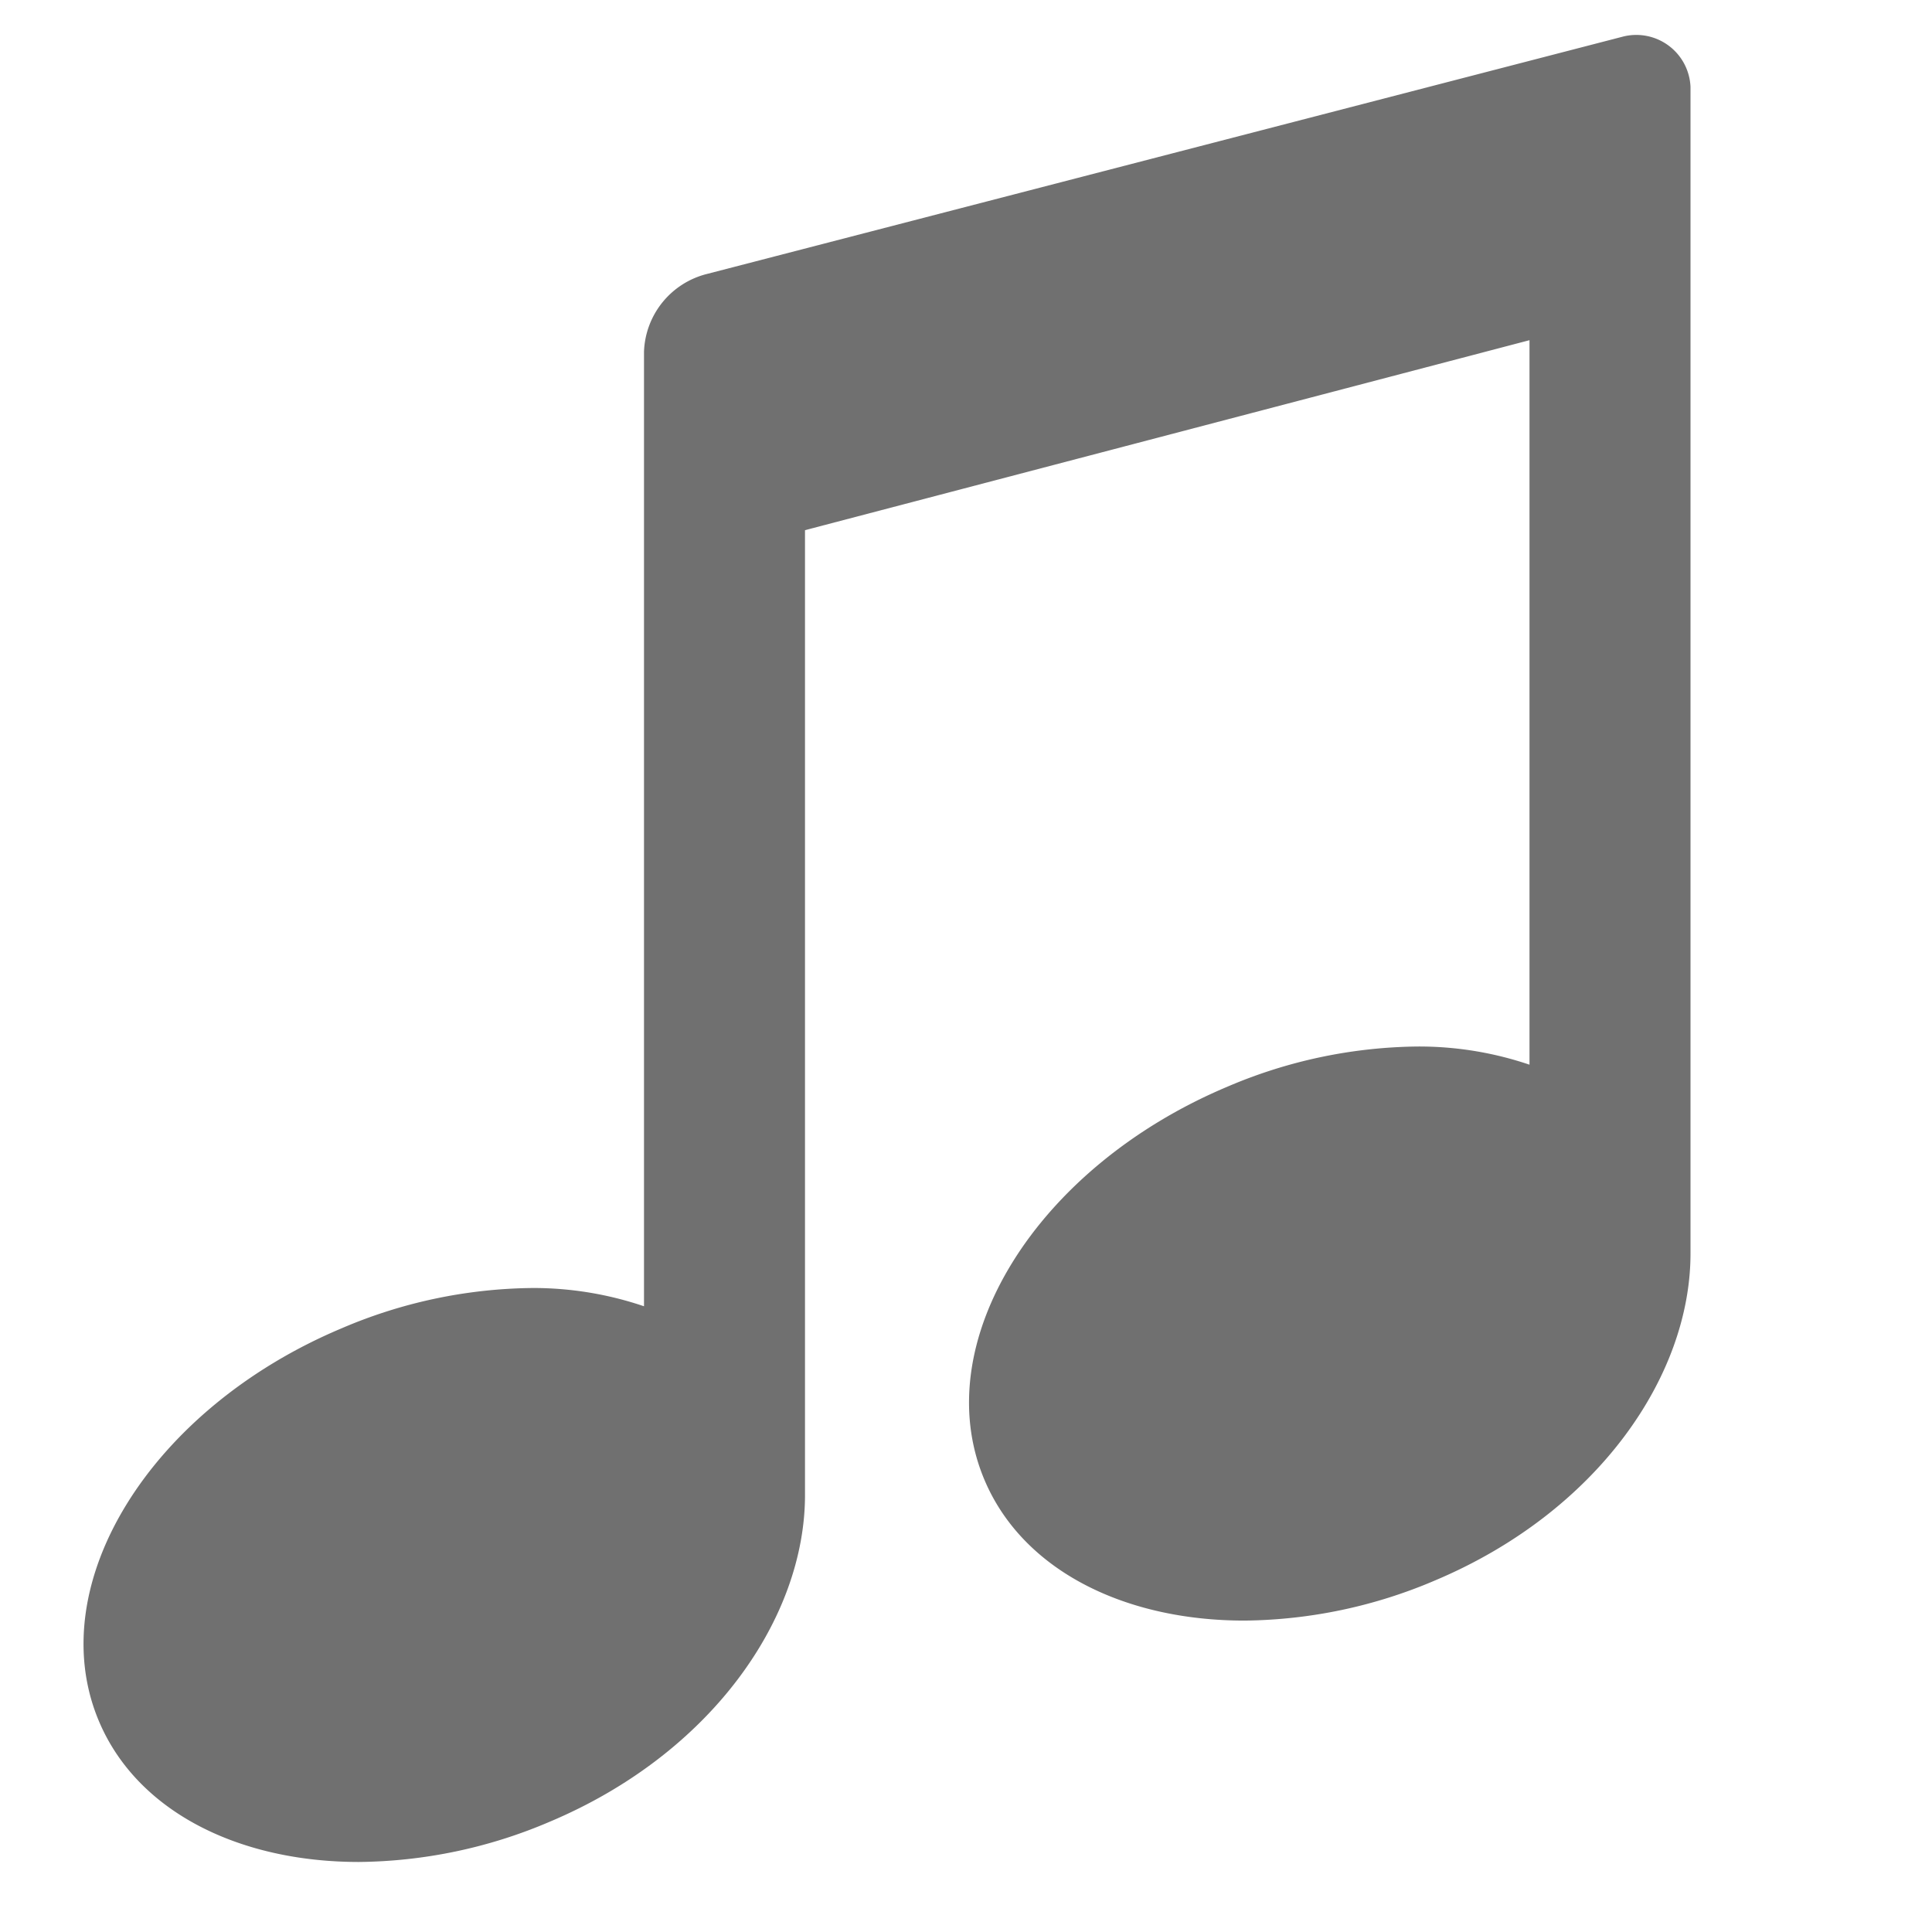 <svg xmlns="http://www.w3.org/2000/svg" data-name="S_Audio_24_N@2x" height="48" id="S_Audio_24_N_2x" viewBox="0 0 48 48" width="48">
  <defs>
    <style>
      .cls-1 {
        fill: #707070;
        fill-rule: evenodd;
      }

      
    </style>
  </defs>
  <title>S_Audio_24_N@2x</title>
  <rect id="Canvas" fill="#ff13dc" opacity="0" width="48" height="48" /><path class="cls-1" d="M40.327.908,17.57,6.805A2.066,2.066,0,0,0,16,8.742V32.454A8.553,8.553,0,0,0,13.235,32a12.307,12.307,0,0,0-4.744,1C3.731,35,1.029,39.373,2.457,42.76c.947,2.248,3.474,3.5,6.458,3.5a12.311,12.311,0,0,0,4.744-1C17.677,43.567,20,40.2,20,37.143V13.172L38,8.452v18A8.553,8.553,0,0,0,35.235,26a12.307,12.307,0,0,0-4.744,1c-4.76,2.005-7.462,6.376-6.034,9.763.947,2.248,3.474,3.5,6.458,3.5a12.311,12.311,0,0,0,4.744-1C39.677,37.567,42,34.2,42,31.143V2.156A1.348,1.348,0,0,0,40.327.908Z" />
  </svg>